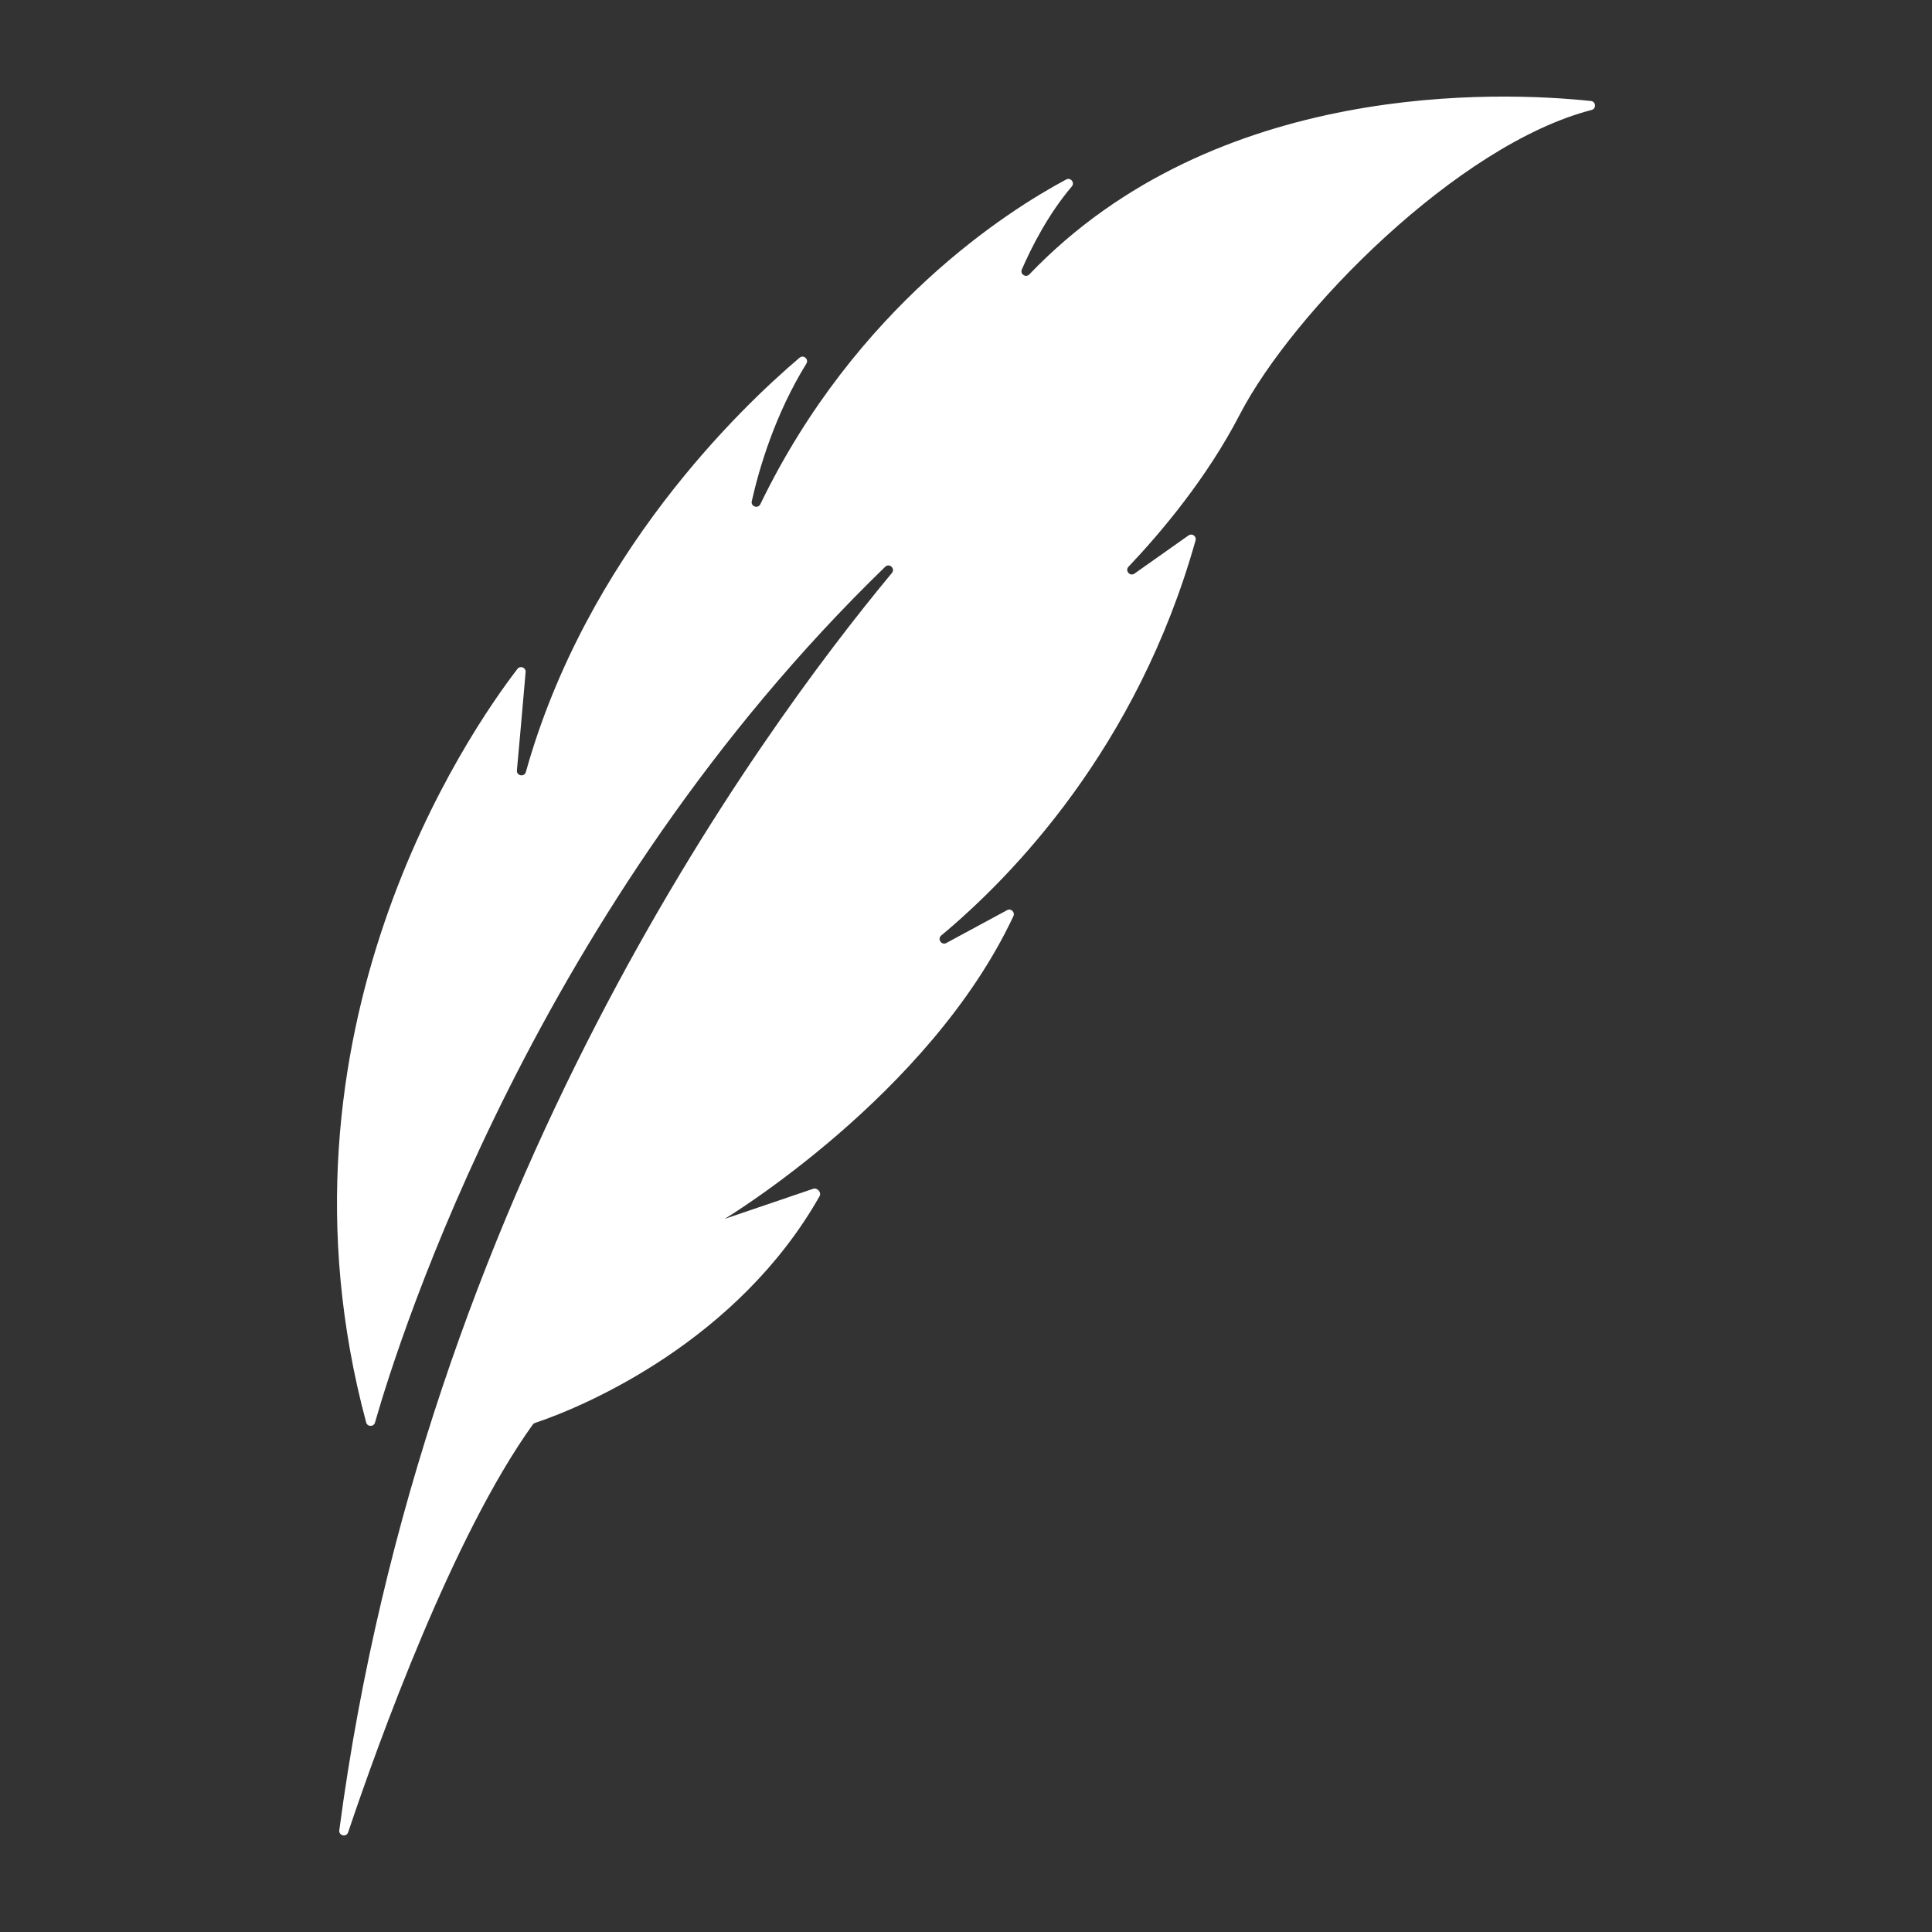 <svg
    xmlns="http://www.w3.org/2000/svg"
    version="1.1"
    x="0px"
    y="0px"
    viewBox="0 0 100 100"
    width="30"
    height="30"
    enableBackground="new 0 0 100 100"
    xmlSpace="preserve"
>
    <rect x="0" y="0" width="100" height="100" fill="#333333" stroke="none"/>
    <path
    fill="white"
    d="M52.891,13.946c0.491-1.129,1.359-2.854,2.586-4.295c0.169-0.198-0.063-0.483-0.292-0.36  c-3.009,1.608-10.886,6.589-15.829,16.804c-0.123,0.253-0.506,0.121-0.444-0.154c0.396-1.759,1.215-4.508,2.825-7.119  c0.141-0.229-0.148-0.479-0.353-0.305C38.317,21.12,30.36,28.735,27.218,39.96c-0.077,0.277-0.489,0.2-0.463-0.086  c0.129-1.412,0.285-3.154,0.451-5.087c0.02-0.235-0.279-0.352-0.423-0.165c-2.472,3.212-13.266,18.761-7.83,39.005  c0.062,0.232,0.39,0.235,0.456,0.005c1.297-4.522,8.385-26.828,26.408-44.295c0.214-0.208,0.538,0.091,0.347,0.321  c-6.963,8.382-24.23,32.043-28.602,65.074c-0.038,0.284,0.367,0.379,0.458,0.107c1.578-4.688,5.431-15.367,9.557-21.104  c0.029-0.041,0.071-0.071,0.118-0.086c2.729-0.907,10.524-4.31,14.729-11.741c0.107-0.189-0.125-0.447-0.331-0.378l-4.586,1.56  c0,0,10.591-6.383,14.944-15.665c0.099-0.21-0.119-0.427-0.323-0.316l-3.145,1.7c-0.251,0.136-0.483-0.207-0.264-0.389  c3.646-3.035,10.137-9.685,13.163-20.451c0.06-0.214-0.183-0.384-0.364-0.256l-2.798,1.976c-0.233,0.165-0.504-0.149-0.308-0.356  c1.697-1.789,4.06-4.595,5.756-7.871C66.916,16.153,75.465,7.472,82.38,5.692c0.255-0.066,0.228-0.436-0.034-0.464  c-4.673-0.493-19.411-1.115-29.067,8.974C53.096,14.393,52.785,14.188,52.891,13.946z"
    />
</svg>